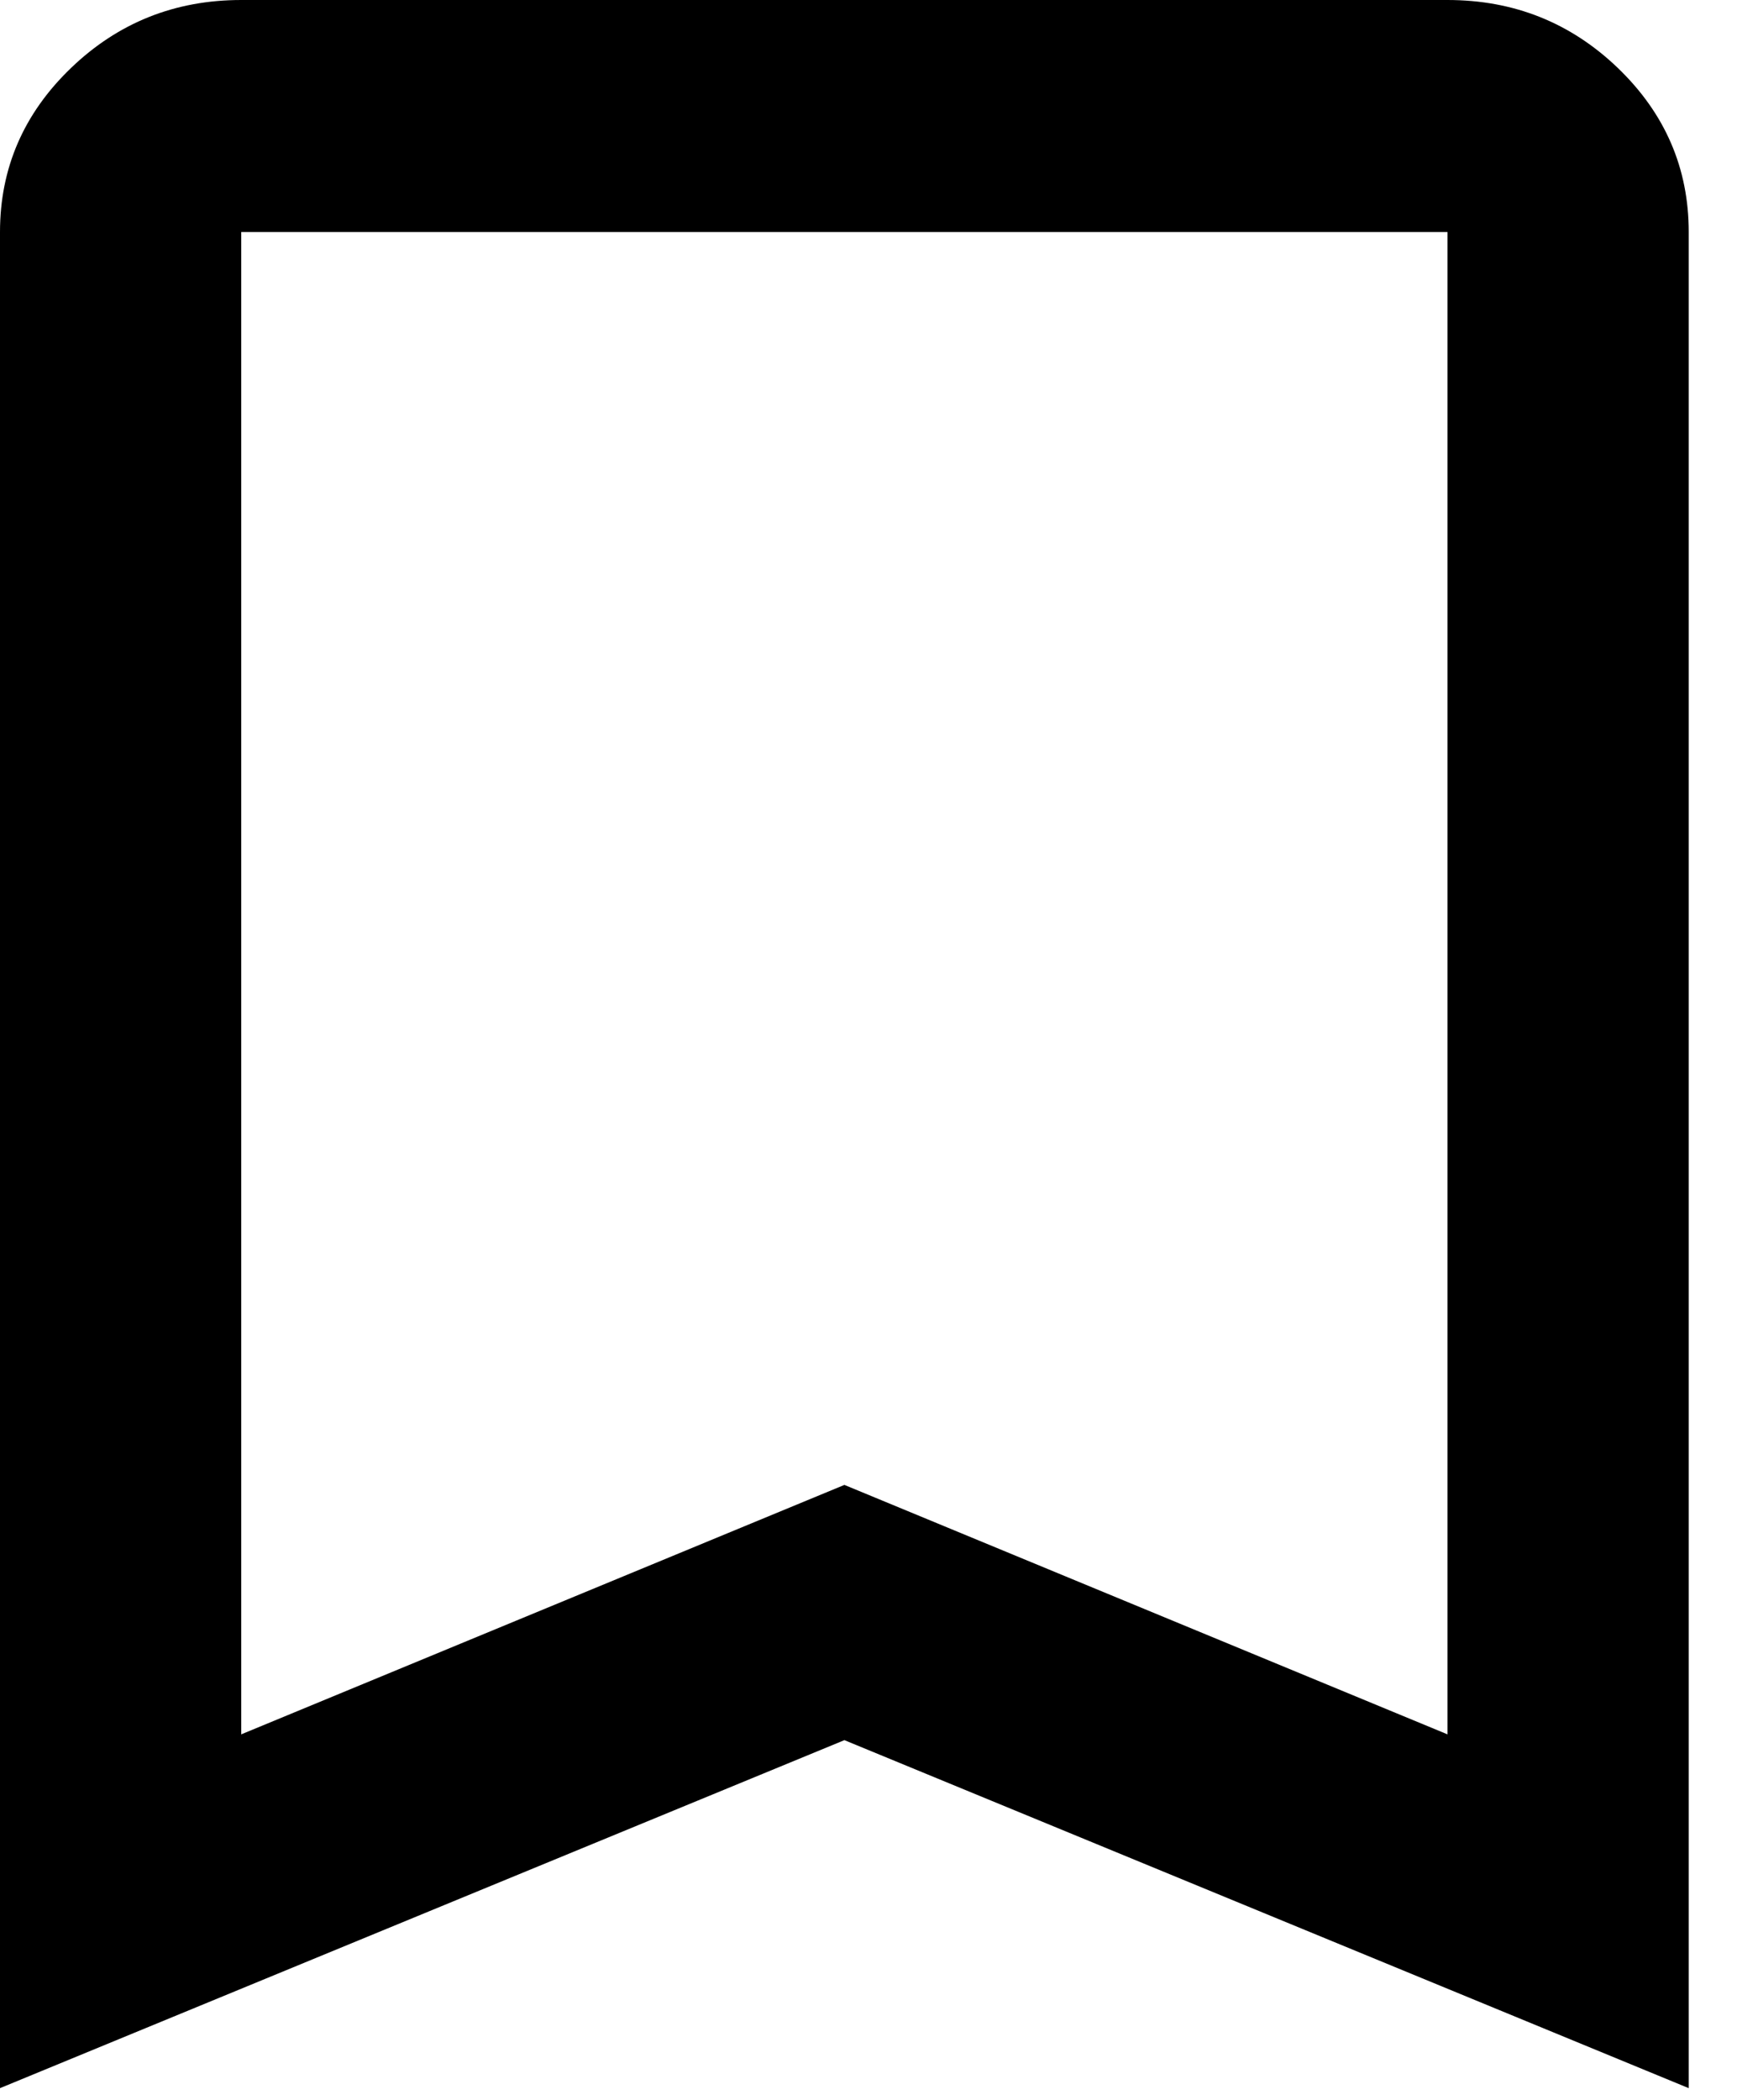 <svg width="24" height="29" viewBox="0 0 24 29" fill="none" xmlns="http://www.w3.org/2000/svg">
<path d="M0 28.838V3.204C0 2.323 0.327 1.568 0.98 0.94C1.632 0.313 2.417 0 3.333 0H20C20.917 0 21.702 0.313 22.355 0.94C23.007 1.568 23.333 2.323 23.333 3.204V28.838L11.667 24.032L0 28.838ZM3.333 23.952L11.667 20.507L20 23.952V3.204H3.333V23.952ZM3.333 3.204H20H11.667H3.333Z" fill="black"/>
</svg>

